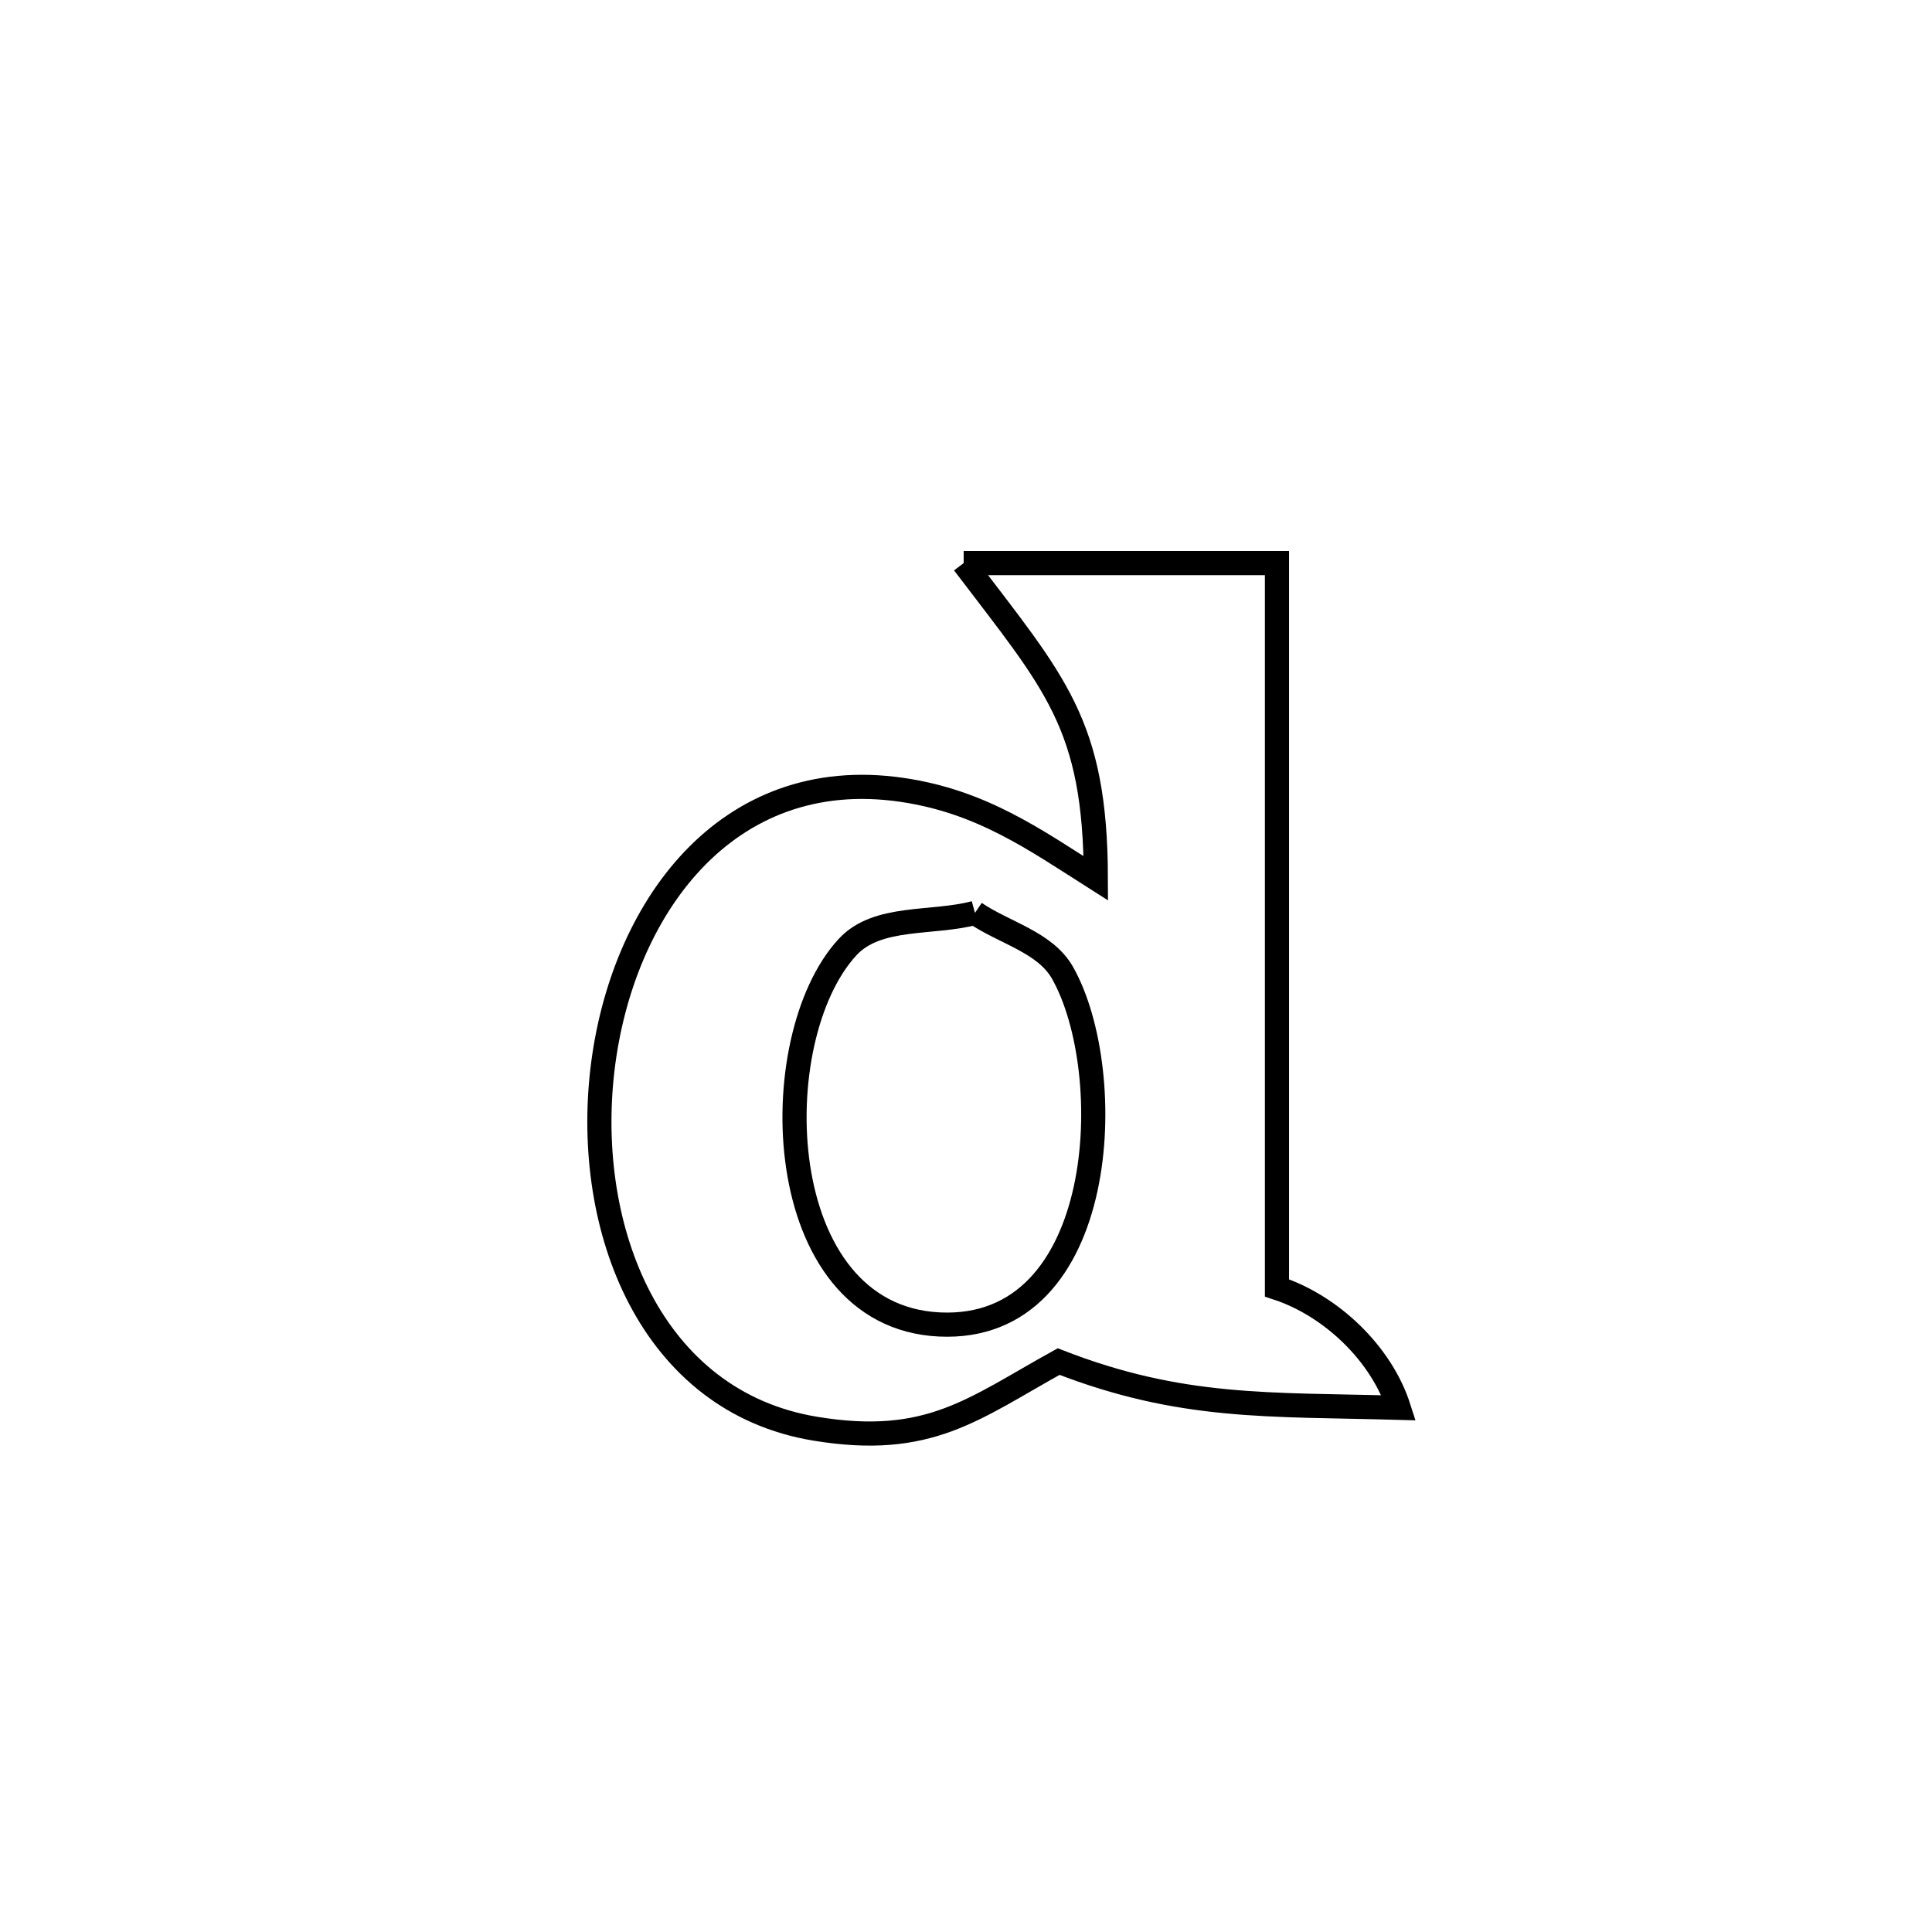 <svg xmlns="http://www.w3.org/2000/svg" viewBox="0.0 0.0 24.0 24.0" height="200px" width="200px"><path fill="none" stroke="black" stroke-width=".3" stroke-opacity="1.0"  filling="0" d="M11.971 6.995 L11.971 6.995 C13.269 6.995 14.566 6.995 15.863 6.995 L15.863 6.995 C15.863 8.496 15.863 9.997 15.863 11.497 C15.863 12.998 15.863 14.498 15.863 15.999 L15.863 15.999 C16.536 16.219 17.16 16.814 17.376 17.488 L17.376 17.488 C15.759 17.443 14.677 17.508 13.151 16.914 L13.151 16.914 C12.09 17.501 11.542 17.981 10.128 17.748 C8.08 17.411 7.251 15.266 7.484 13.286 C7.717 11.306 9.01 9.49 11.205 9.812 C12.191 9.956 12.847 10.424 13.613 10.911 L13.613 10.911 C13.608 8.986 13.105 8.489 11.971 6.995 L11.971 6.995"></path>
<path fill="none" stroke="black" stroke-width=".3" stroke-opacity="1.0"  filling="0" d="M12.111 11.34 L12.111 11.34 C12.473 11.588 12.981 11.702 13.198 12.083 C13.898 13.317 13.775 16.555 11.669 16.453 C9.562 16.351 9.479 12.901 10.529 11.765 C10.899 11.364 11.584 11.482 12.111 11.34 L12.111 11.34"></path></svg>